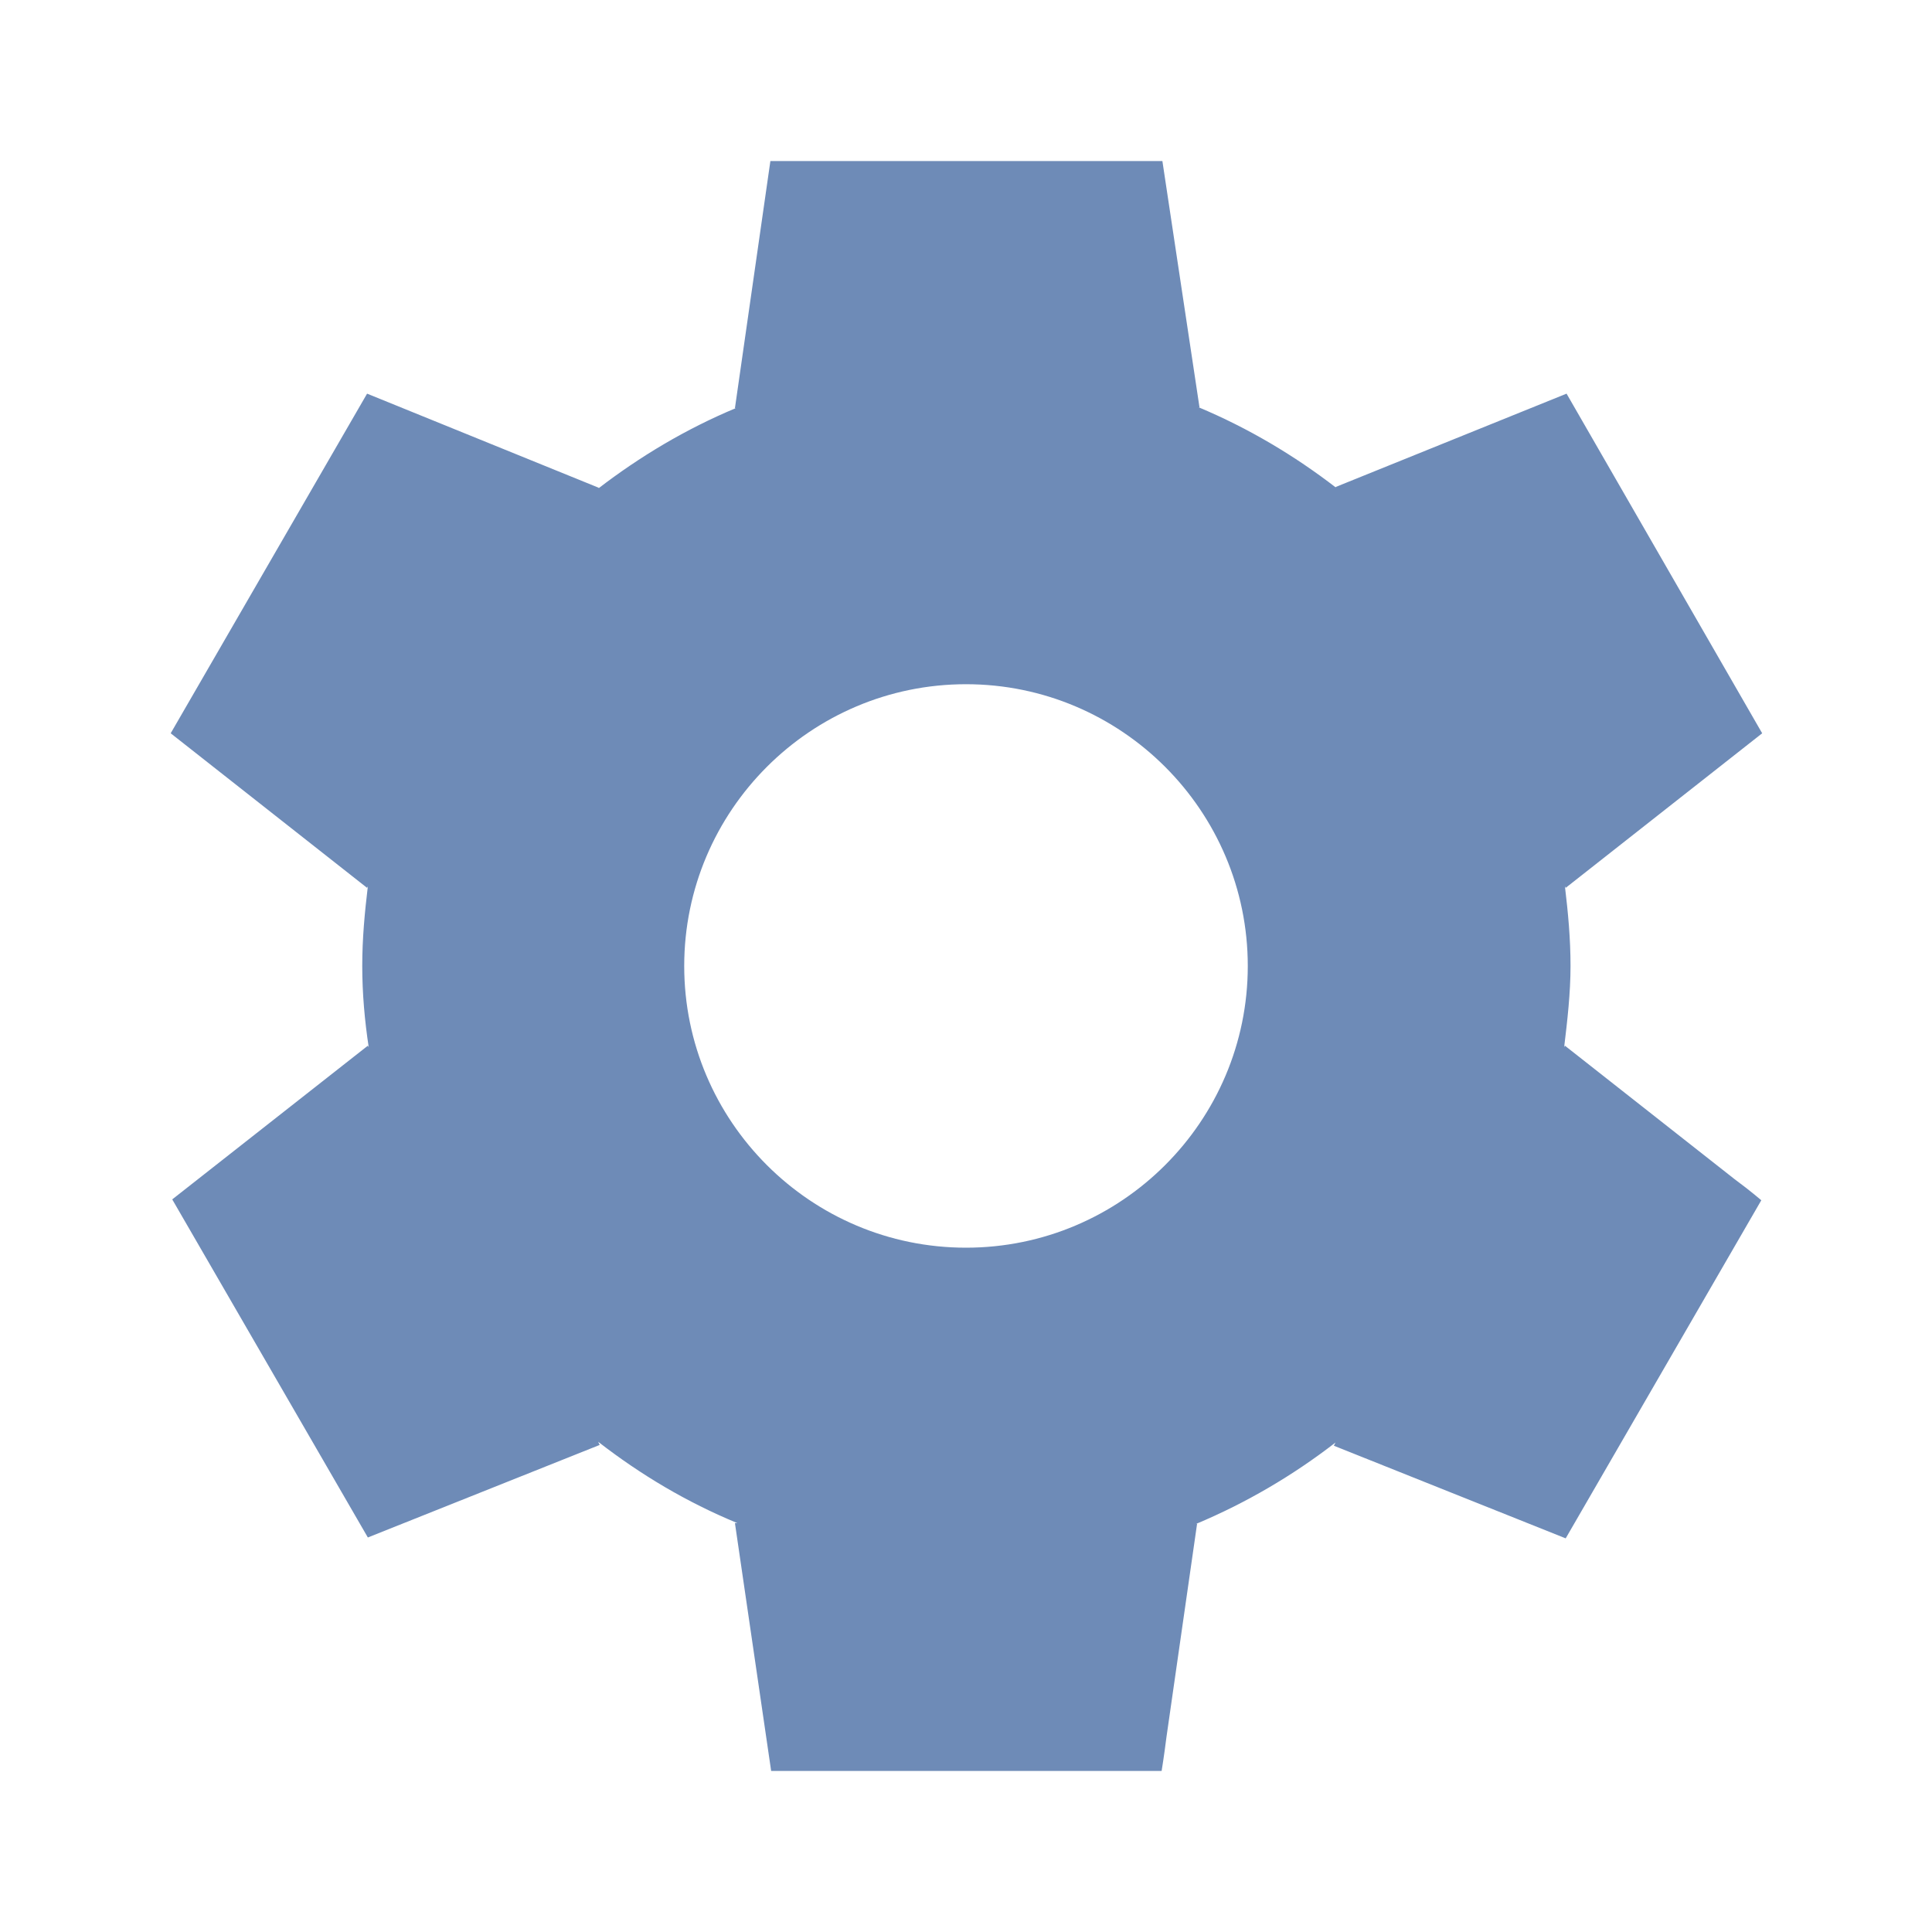 <svg width="20" height="20" viewBox="0 0 20 20" fill="none" xmlns="http://www.w3.org/2000/svg">
<g clip-path="url(#clip0_1134_1165)">
<path d="M16.2 10.825L16.192 10.841C16.225 10.566 16.258 10.283 16.258 10C16.258 9.716 16.233 9.45 16.2 9.175L16.208 9.191L18.242 7.591L16.217 4.075L13.825 5.042L13.833 5.05C13.4 4.716 12.925 4.433 12.408 4.216H12.417L12.033 1.667H7.975L7.608 4.225H7.617C7.1 4.441 6.625 4.725 6.192 5.058L6.2 5.05L3.8 4.075L1.767 7.591L3.8 9.191L3.808 9.175C3.775 9.45 3.75 9.716 3.75 10C3.75 10.283 3.775 10.566 3.817 10.841L3.808 10.825L2.058 12.2L1.783 12.416L3.808 15.916L6.208 14.958L6.192 14.925C6.633 15.267 7.108 15.55 7.633 15.767H7.608L7.983 18.333H12.025C12.025 18.333 12.05 18.183 12.075 17.983L12.392 15.775H12.383C12.9 15.558 13.383 15.275 13.825 14.933L13.808 14.966L16.208 15.925L18.233 12.425C18.233 12.425 18.117 12.325 17.958 12.208L16.2 10.825ZM10 12.916C8.392 12.916 7.083 11.608 7.083 10C7.083 8.392 8.392 7.083 10 7.083C11.608 7.083 12.917 8.392 12.917 10C12.917 11.608 11.608 12.916 10 12.916Z" fill="#6E8BB7"/>
</g>
<defs>
<clipPath id="clip0_1134_1165">
<rect width="20" height="20" fill="white"/>
</clipPath>
</defs>
</svg>

